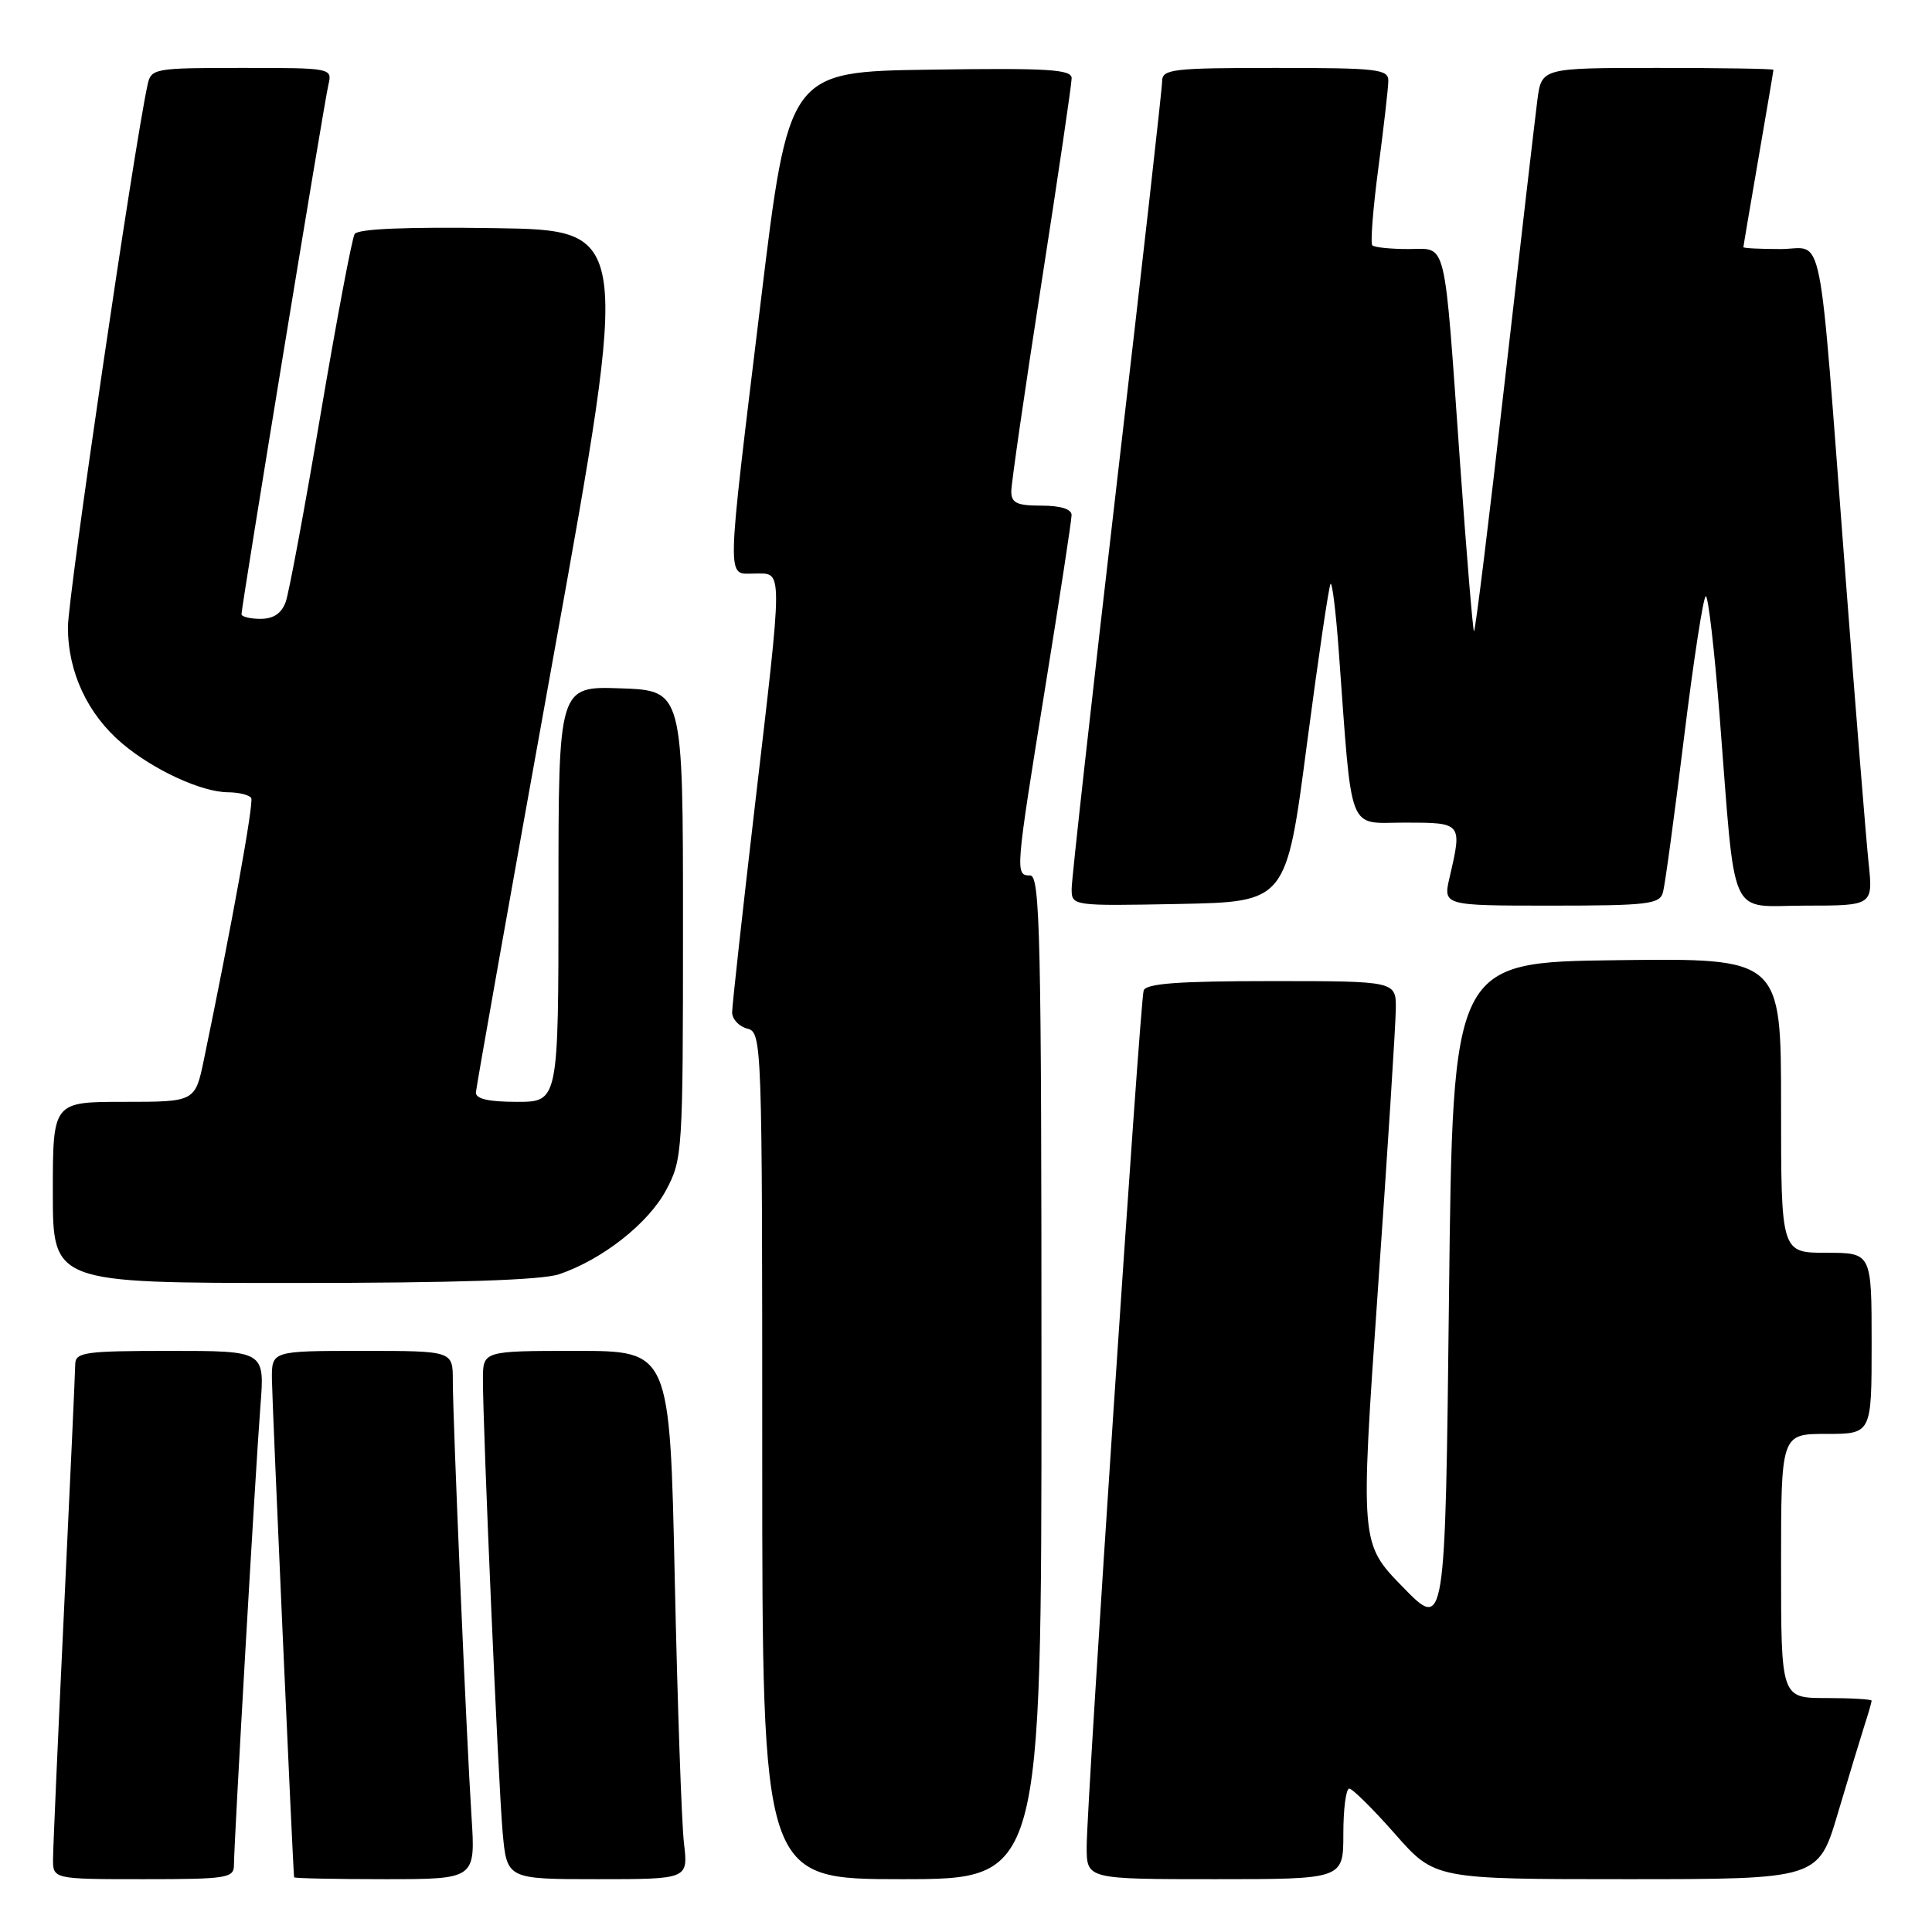 <?xml version="1.0" encoding="UTF-8" standalone="no"?>
<!DOCTYPE svg PUBLIC "-//W3C//DTD SVG 1.1//EN" "http://www.w3.org/Graphics/SVG/1.1/DTD/svg11.dtd" >
<svg xmlns="http://www.w3.org/2000/svg" xmlns:xlink="http://www.w3.org/1999/xlink" version="1.1" viewBox="0 0 256 256">
 <g >
 <path fill="currentColor"
d=" M 31.00 247.12 C 31.00 244.17 33.88 194.33 34.51 186.25 C 35.08 179.00 35.08 179.00 22.54 179.00 C 11.27 179.00 10.00 179.18 9.97 180.75 C 9.96 181.71 9.30 196.22 8.50 213.00 C 7.70 229.78 7.04 244.74 7.03 246.25 C 7.00 249.00 7.00 249.00 19.00 249.00 C 30.09 249.00 31.00 248.86 31.00 247.12 Z  M 62.48 240.75 C 61.81 230.40 60.00 188.17 60.00 182.92 C 60.00 179.00 60.00 179.00 48.00 179.00 C 36.00 179.00 36.00 179.00 36.03 182.75 C 36.05 185.57 38.80 247.41 38.97 248.75 C 38.99 248.89 44.40 249.00 51.01 249.00 C 63.01 249.00 63.01 249.00 62.48 240.75 Z  M 90.63 244.25 C 90.32 241.64 89.77 225.89 89.41 209.25 C 88.76 179.00 88.76 179.00 76.38 179.00 C 64.00 179.00 64.00 179.00 63.99 182.75 C 63.98 189.21 66.02 236.19 66.60 242.75 C 67.16 249.00 67.16 249.00 79.17 249.00 C 91.19 249.00 91.19 249.00 90.63 244.25 Z  M 138.00 182.50 C 138.00 124.06 137.82 116.00 136.50 116.00 C 134.49 116.00 134.52 115.70 138.51 91.00 C 140.42 79.17 141.99 68.94 141.99 68.25 C 142.00 67.46 140.54 67.00 138.00 67.00 C 134.75 67.00 134.00 66.65 134.00 65.11 C 134.00 64.08 135.80 51.65 138.00 37.50 C 140.20 23.35 142.00 11.14 142.00 10.36 C 142.00 9.19 138.84 9.00 123.25 9.23 C 104.50 9.50 104.50 9.50 100.80 40.00 C 96.17 78.17 96.22 76.00 100.00 76.00 C 103.78 76.00 103.78 74.63 100.00 107.00 C 98.36 121.03 97.02 133.24 97.01 134.13 C 97.01 135.03 97.90 136.00 99.00 136.29 C 100.97 136.80 101.00 137.65 101.00 192.91 C 101.00 249.00 101.00 249.00 119.50 249.00 C 138.00 249.00 138.00 249.00 138.00 182.50 Z  M 178.00 243.00 C 178.00 239.70 178.35 237.00 178.78 237.00 C 179.21 237.00 181.93 239.70 184.84 243.00 C 190.12 249.00 190.12 249.00 215.53 249.00 C 240.94 249.00 240.94 249.00 243.53 240.25 C 244.96 235.44 246.55 230.20 247.06 228.60 C 247.58 227.01 248.00 225.54 248.00 225.35 C 248.00 225.16 245.30 225.00 242.00 225.00 C 236.00 225.00 236.00 225.00 236.00 207.50 C 236.00 190.00 236.00 190.00 242.00 190.00 C 248.00 190.00 248.00 190.00 248.00 178.00 C 248.00 166.00 248.00 166.00 242.00 166.00 C 236.00 166.00 236.00 166.00 236.00 146.48 C 236.00 126.96 236.00 126.96 214.25 127.23 C 192.50 127.50 192.50 127.50 192.00 171.78 C 191.50 216.06 191.50 216.06 185.87 210.28 C 180.24 204.50 180.24 204.50 182.57 171.00 C 183.86 152.57 184.93 135.81 184.95 133.75 C 185.00 130.00 185.00 130.00 168.47 130.00 C 156.12 130.00 151.84 130.32 151.54 131.25 C 151.04 132.83 143.98 239.01 143.99 244.75 C 144.00 249.00 144.00 249.00 161.00 249.00 C 178.00 249.00 178.00 249.00 178.00 243.00 Z  M 74.10 168.84 C 79.83 166.89 85.90 162.11 88.26 157.70 C 90.44 153.61 90.50 152.71 90.50 122.50 C 90.50 91.50 90.50 91.50 82.25 91.21 C 74.00 90.92 74.00 90.92 74.00 118.46 C 74.00 146.00 74.00 146.00 68.50 146.00 C 64.73 146.00 63.02 145.61 63.06 144.75 C 63.10 144.06 67.72 118.08 73.33 87.00 C 83.53 30.50 83.53 30.50 65.59 30.23 C 53.80 30.05 47.42 30.32 46.99 31.01 C 46.64 31.59 44.62 42.29 42.50 54.78 C 40.39 67.28 38.30 78.51 37.86 79.75 C 37.31 81.28 36.24 82.00 34.52 82.00 C 33.14 82.00 32.00 81.72 32.00 81.38 C 32.00 80.34 42.94 13.65 43.51 11.25 C 44.04 9.01 43.97 9.00 32.04 9.00 C 20.40 9.00 20.02 9.07 19.55 11.25 C 17.71 19.75 9.00 79.08 9.00 83.10 C 9.00 89.07 11.61 94.65 16.21 98.53 C 20.35 102.03 26.69 104.95 30.19 104.98 C 31.67 104.99 33.06 105.34 33.29 105.75 C 33.64 106.40 30.69 122.71 27.03 140.35 C 25.86 146.00 25.86 146.00 16.43 146.00 C 7.00 146.00 7.00 146.00 7.00 158.00 C 7.00 170.00 7.00 170.00 38.85 170.00 C 60.37 170.00 71.80 169.62 74.10 168.84 Z  M 173.17 98.63 C 174.68 87.15 176.09 77.58 176.31 77.36 C 176.53 77.14 177.02 81.13 177.39 86.23 C 179.21 110.97 178.45 109.00 186.14 109.00 C 193.75 109.00 193.76 109.02 192.08 116.25 C 191.21 120.00 191.21 120.00 205.54 120.00 C 218.33 120.00 219.92 119.81 220.35 118.25 C 220.62 117.29 221.87 108.06 223.14 97.75 C 224.41 87.44 225.71 79.00 226.03 79.00 C 226.35 79.00 227.17 86.09 227.85 94.75 C 230.04 122.62 228.86 120.00 239.23 120.00 C 248.20 120.00 248.20 120.00 247.59 114.25 C 247.26 111.09 245.87 93.88 244.51 76.00 C 240.87 28.41 241.79 33.00 235.93 33.00 C 233.22 33.00 231.00 32.89 231.01 32.75 C 231.01 32.61 231.91 27.32 233.00 21.00 C 234.09 14.68 234.99 9.39 234.99 9.25 C 235.00 9.11 228.09 9.00 219.64 9.00 C 204.27 9.00 204.27 9.00 203.71 13.25 C 203.41 15.59 201.45 32.45 199.37 50.71 C 197.30 68.98 195.47 83.80 195.31 83.65 C 195.16 83.49 194.33 73.50 193.47 61.43 C 191.30 30.92 191.81 33.00 186.62 33.00 C 184.26 33.00 182.11 32.78 181.84 32.51 C 181.57 32.24 181.93 27.63 182.64 22.26 C 183.35 16.89 183.94 11.71 183.96 10.75 C 184.00 9.16 182.63 9.00 169.00 9.00 C 155.38 9.00 154.00 9.16 153.99 10.75 C 153.99 11.71 151.29 35.66 147.99 63.97 C 144.70 92.28 142.00 116.48 142.00 117.75 C 142.00 120.05 142.00 120.05 156.22 119.78 C 170.44 119.50 170.44 119.50 173.17 98.63 Z "/>
</g>
</svg>
